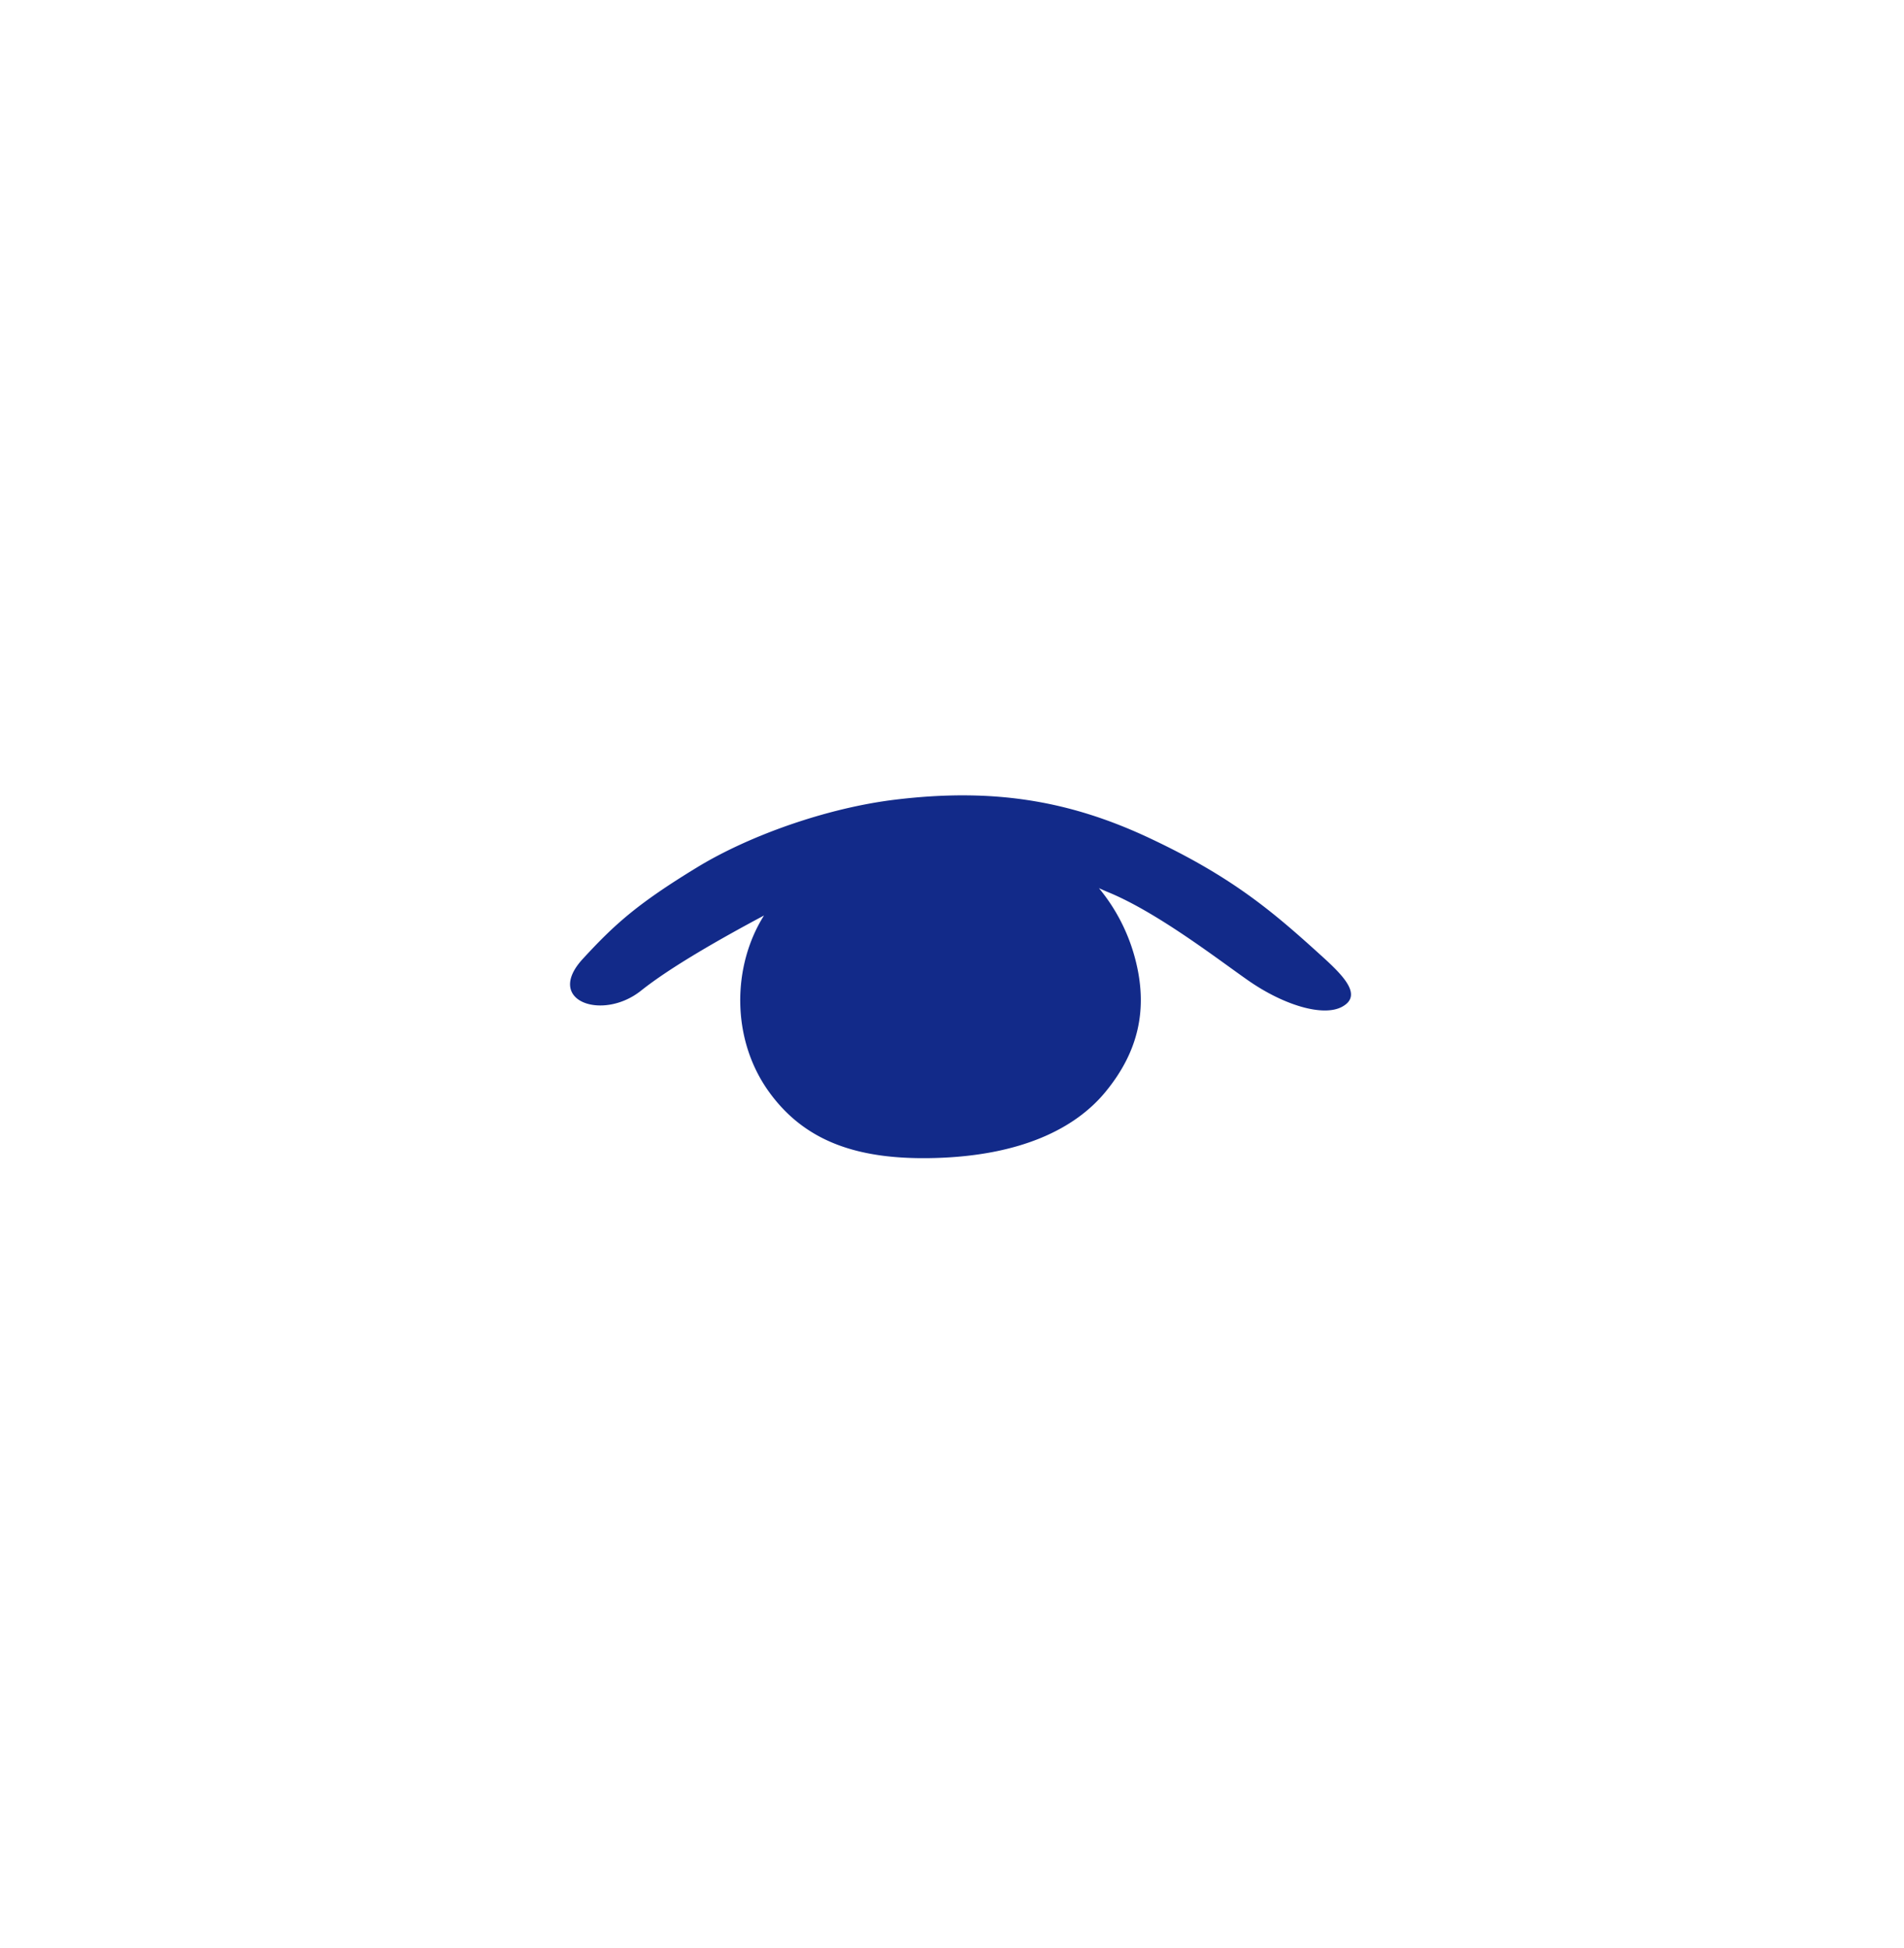 <svg xmlns="http://www.w3.org/2000/svg" xml:space="preserve" viewBox="0 0 215 220"><path d="M149.483 108.18c-5.704-5.19-10.229-9.094-19.72-13.551-9.181-4.312-17.826-5.641-28.692-4.321-7.71.937-16.454 4.046-22.335 7.63-6.727 4.1-9.309 6.418-12.93 10.354-4.364 4.743 2.217 7.062 6.577 3.586 3.353-2.674 8.995-5.88 13.888-8.489-3.586 5.675-3.75 13.923.557 19.905 4.085 5.672 10.124 7.712 18.715 7.481 9.632-.259 15.823-3.261 19.276-7.454 3.684-4.474 4.898-9.33 3.337-15.148a20.8 20.8 0 0 0-4.061-7.871c.466.206.834.374.977.428 5.6 2.278 12.596 7.712 15.884 10 4.077 2.836 8.465 4.097 10.569 2.977 2.291-1.219.38-3.324-2.042-5.527" style="fill:#122a89"/></svg>